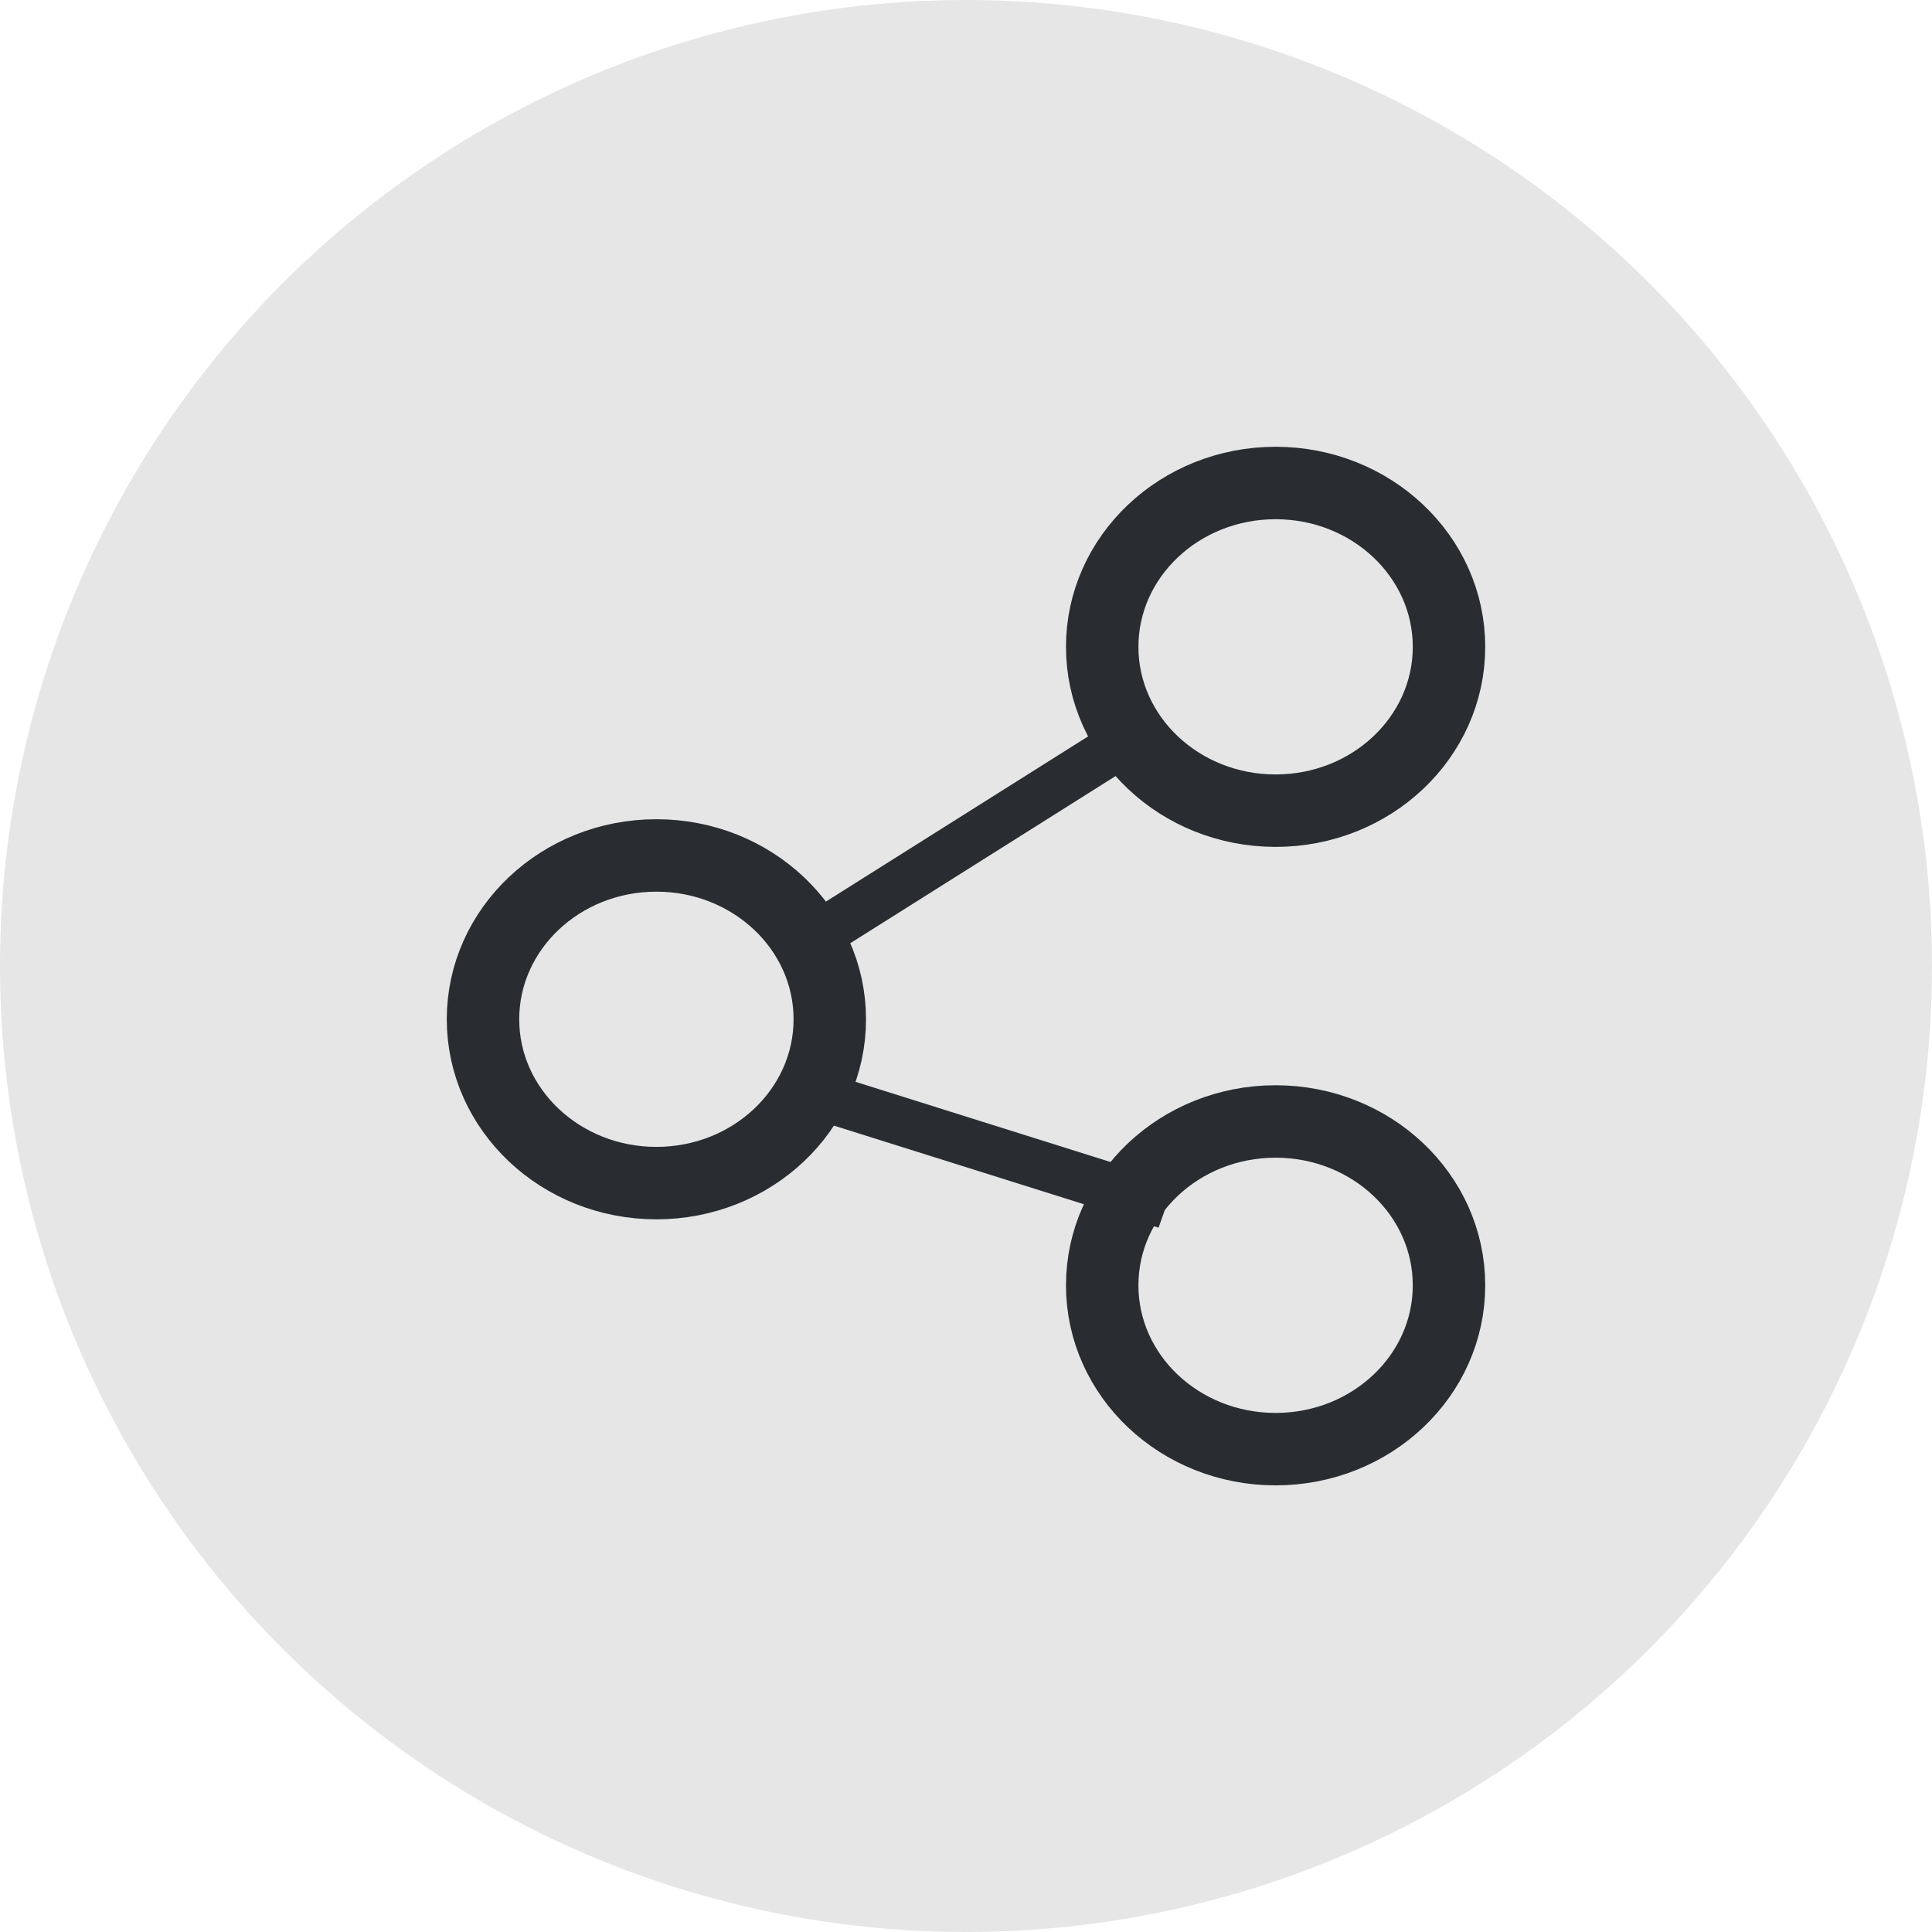 <svg width="40" height="40" viewBox="0 0 40 40" fill="none" xmlns="http://www.w3.org/2000/svg">
<circle cx="20" cy="20" r="20" fill="black" fill-opacity="0.1"/>
<path d="M26.41 16.784C28.393 16.784 30 15.265 30 13.392C30 11.519 28.393 10 26.41 10C24.427 10 22.82 11.519 22.82 13.392C22.82 15.265 24.427 16.784 26.41 16.784Z" stroke="#292D32" stroke-width="1.5" stroke-miterlimit="10"/>
<path d="M13.59 24.495C15.572 24.495 17.18 22.976 17.18 21.103C17.18 19.23 15.572 17.711 13.59 17.711C11.607 17.711 10 19.23 10 21.103C10 22.976 11.607 24.495 13.59 24.495Z" stroke="#292D32" stroke-width="1.5" stroke-miterlimit="10"/>
<path d="M26.41 30.003C28.393 30.003 30 28.484 30 26.611C30 24.737 28.393 23.219 26.41 23.219C24.427 23.219 22.82 24.737 22.82 26.611C22.82 28.484 24.427 30.003 26.41 30.003Z" stroke="#292D32" stroke-width="1.5" stroke-miterlimit="10"/>
<line y1="-0.5" x2="8.265" y2="-0.5" transform="matrix(0.846 -0.533 0.576 0.817 16.992 19.914)" stroke="#292D32"/>
<line y1="-0.5" x2="7.332" y2="-0.5" transform="matrix(0.954 0.3 -0.333 0.943 16.992 23.219)" stroke="#292D32"/>
</svg>
